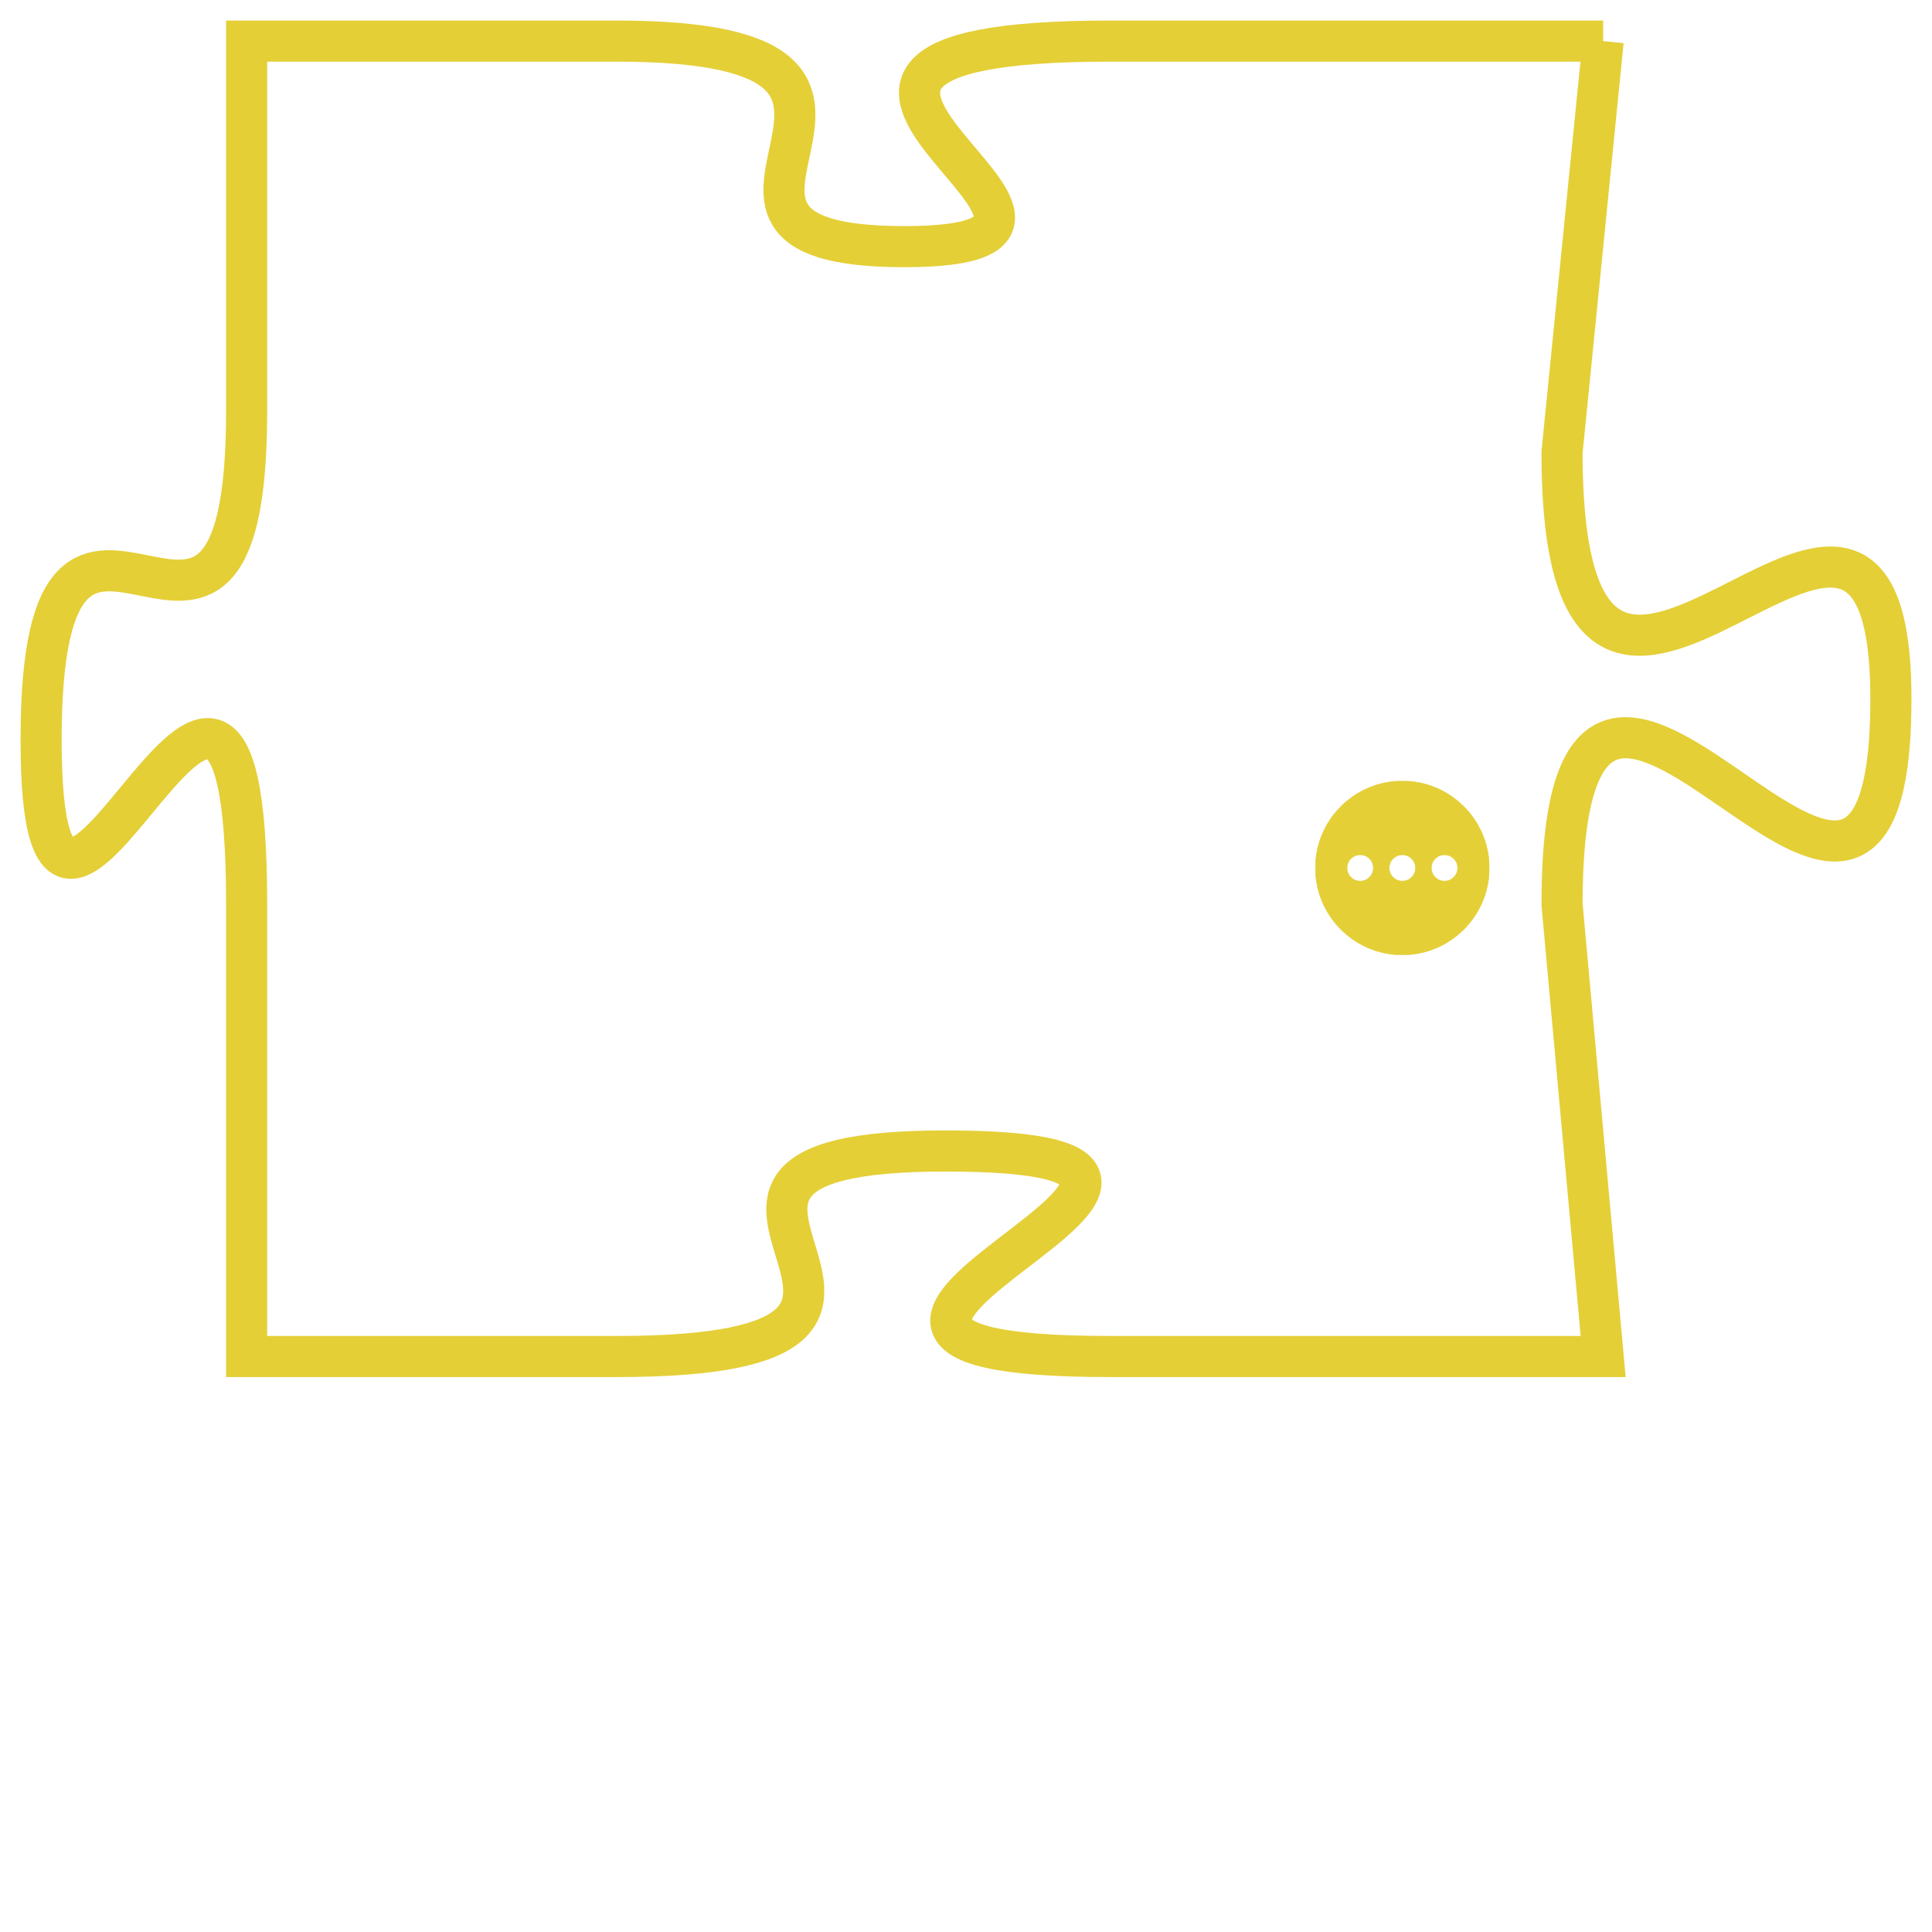 <svg version="1.1" xmlns="http://www.w3.org/2000/svg" xmlns:xlink="http://www.w3.org/1999/xlink" fill="transparent" x="0" y="0" width="350" height="350" preserveAspectRatio="xMinYMin slice"><style type="text/css">.links{fill:transparent;stroke: #E4CF37;}.links:hover{fill:#63D272; opacity:0.4;}</style><defs><g id="allt"><path id="t8104" d="M1485,1984 L1473,1984 C1462,1984 1475,1989 1468,1989 C1461,1989 1470,1984 1461,1984 L1452,1984 1452,1984 L1452,1993 C1452,2002 1447,1992 1447,2001 C1447,2010 1452,1994 1452,2005 L1452,2016 1452,2016 L1461,2016 C1471,2016 1460,2011 1469,2011 C1479,2011 1462,2016 1473,2016 L1485,2016 1485,2016 L1484,2005 C1484,1994 1492,2010 1492,2000 C1492,1991 1484,2005 1484,1994 L1485,1984"/></g><clipPath id="c" clipRule="evenodd" fill="transparent"><use href="#t8104"/></clipPath></defs><svg viewBox="1446 1983 47 34" preserveAspectRatio="xMinYMin meet"><svg width="4380" height="2430"><g><image crossorigin="anonymous" x="0" y="0" href="https://nftpuzzle.license-token.com/assets/completepuzzle.svg" width="100%" height="100%" /><g class="links"><use href="#t8104"/></g></g></svg><svg x="1478" y="2002" height="9%" width="9%" viewBox="0 0 330 330"><g><a xlink:href="https://nftpuzzle.license-token.com/" class="links"><title>See the most innovative NFT based token software licensing project</title><path fill="#E4CF37" id="more" d="M165,0C74.019,0,0,74.019,0,165s74.019,165,165,165s165-74.019,165-165S255.981,0,165,0z M85,190 c-13.785,0-25-11.215-25-25s11.215-25,25-25s25,11.215,25,25S98.785,190,85,190z M165,190c-13.785,0-25-11.215-25-25 s11.215-25,25-25s25,11.215,25,25S178.785,190,165,190z M245,190c-13.785,0-25-11.215-25-25s11.215-25,25-25 c13.785,0,25,11.215,25,25S258.785,190,245,190z"></path></a></g></svg></svg></svg>